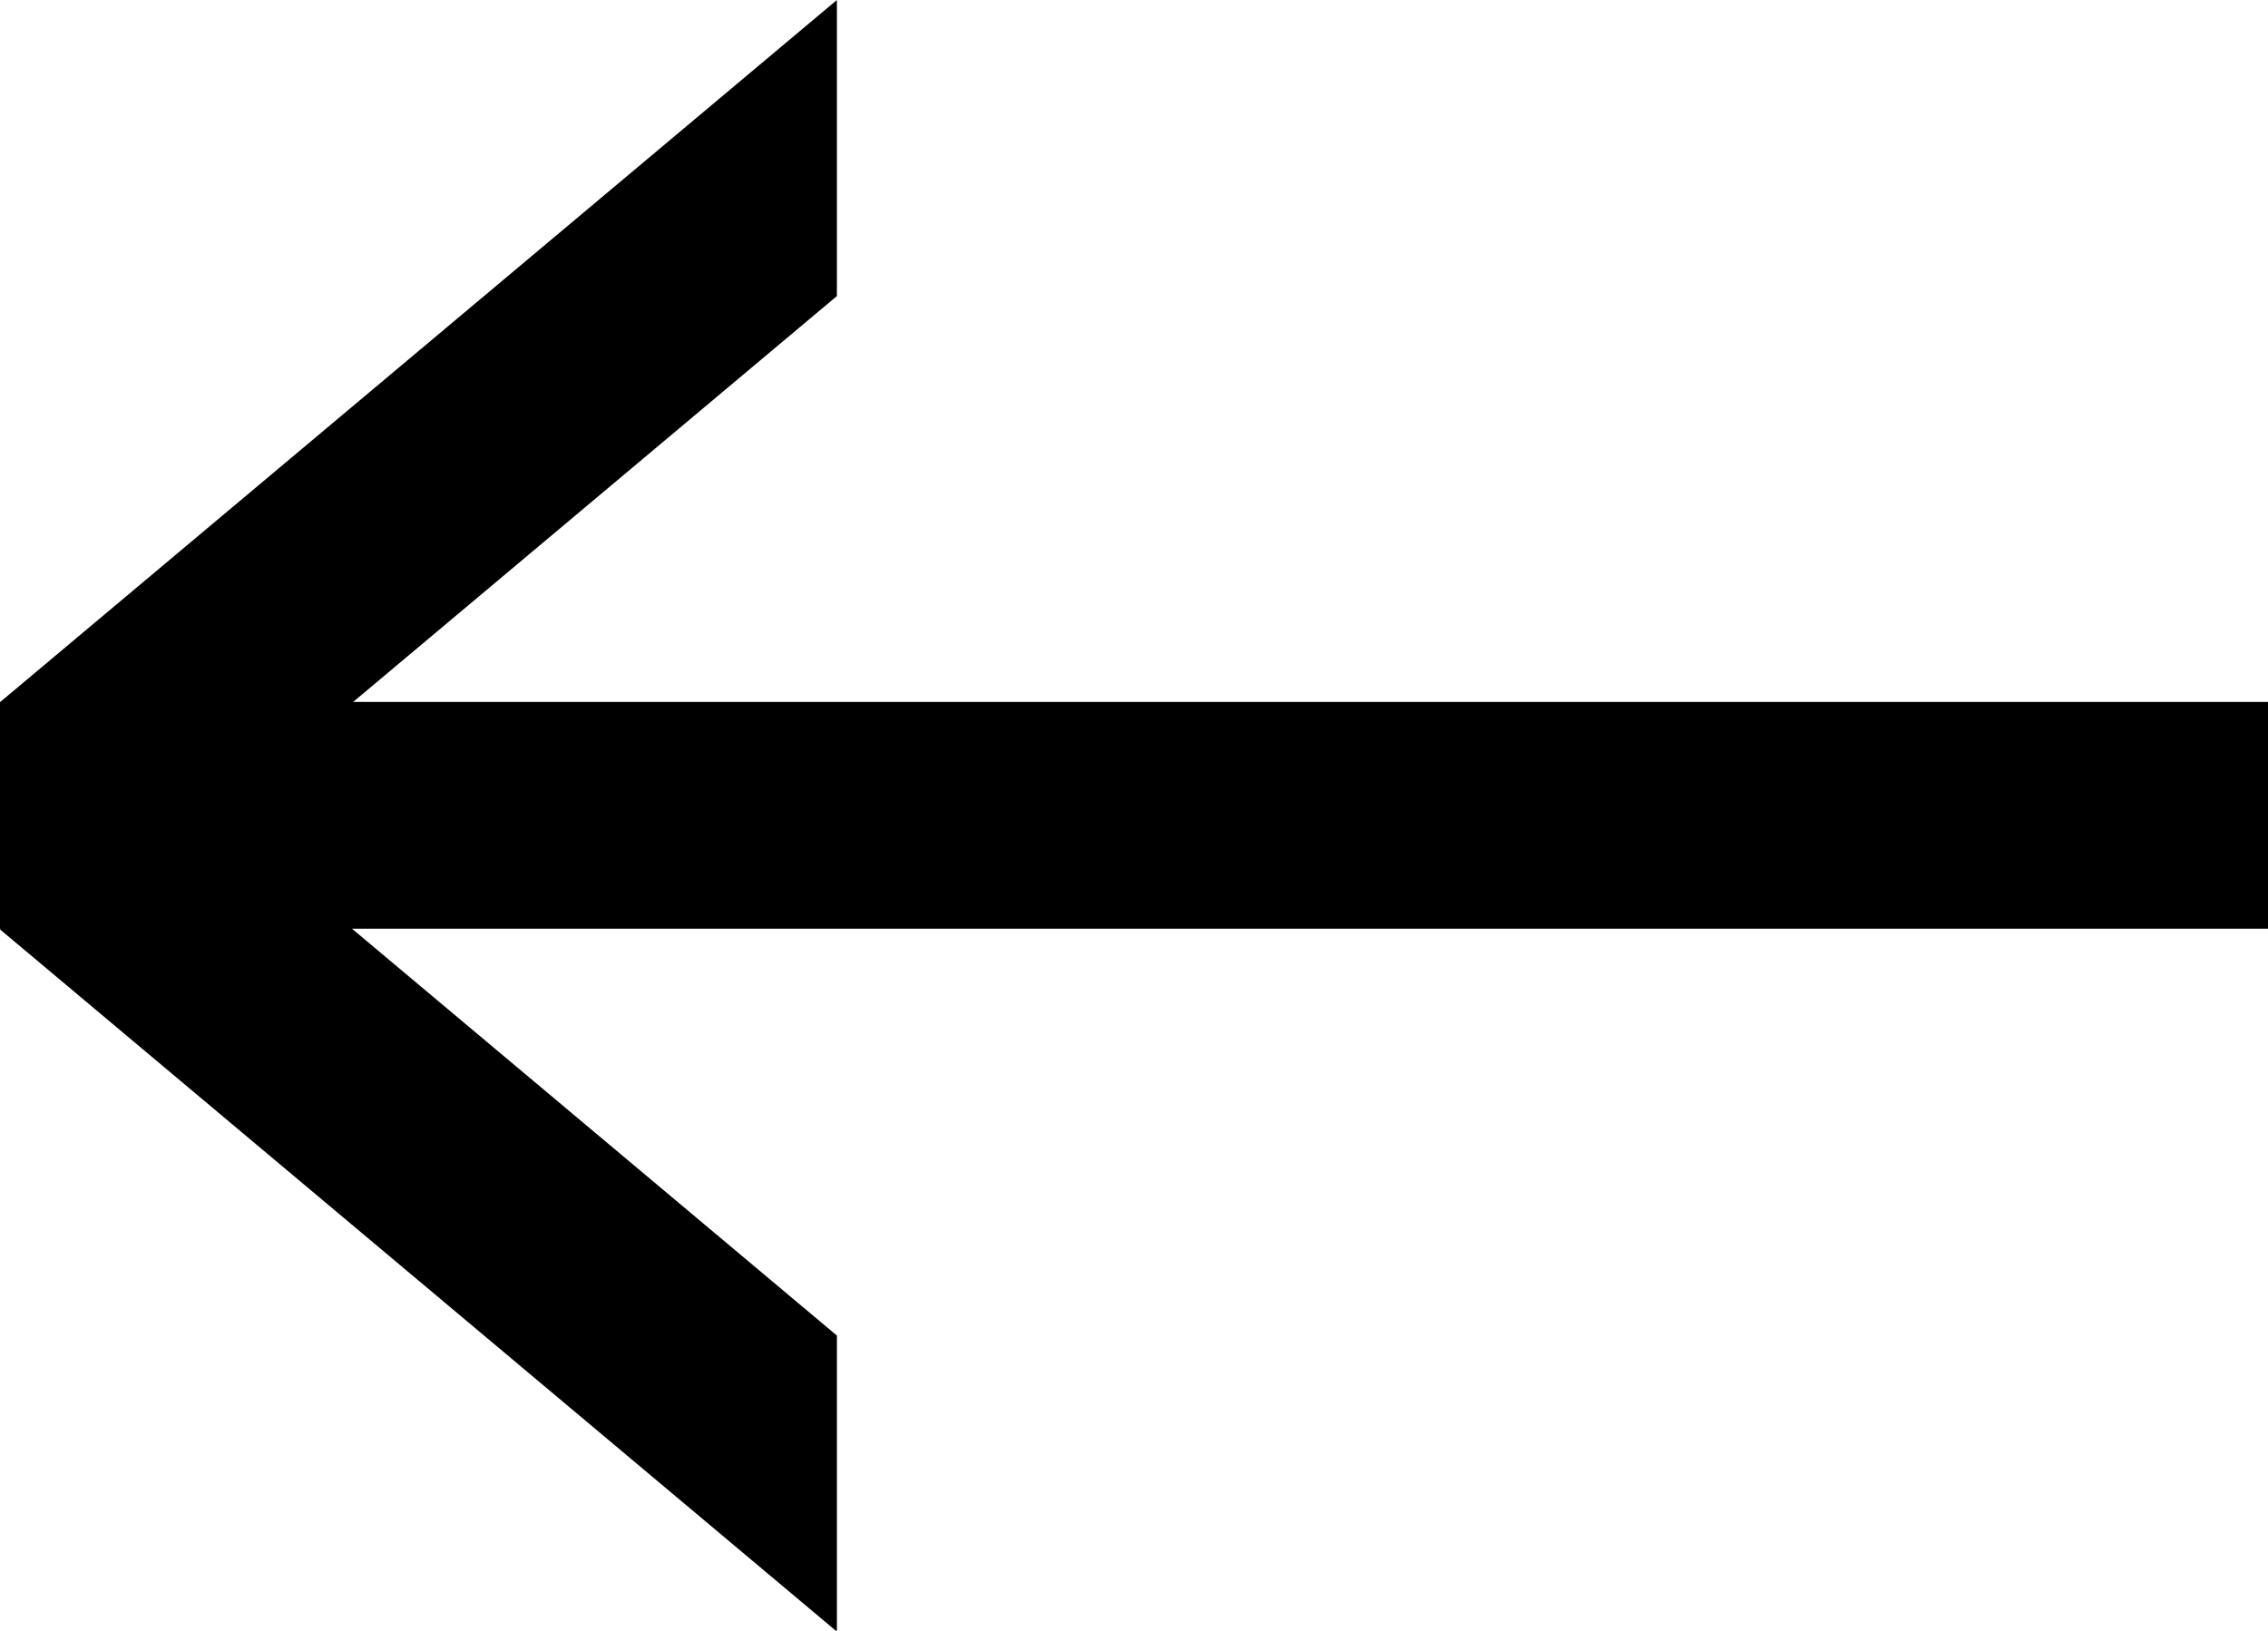 <svg id="Layer_1" data-name="Layer 1" xmlns="http://www.w3.org/2000/svg" viewBox="0 0 1000 719.23"><polygon points="0.12 309.53 0 309.63 0 309.53 0.12 309.53"/><polygon points="1000 409.53 155.21 409.53 369 588.92 369 718.9 368.72 719.23 0 409.83 0.25 409.53 0 409.53 0 309.63 0.12 309.53 369 0 369 130.55 155.7 309.53 1000 309.53 1000 409.53"/></svg>